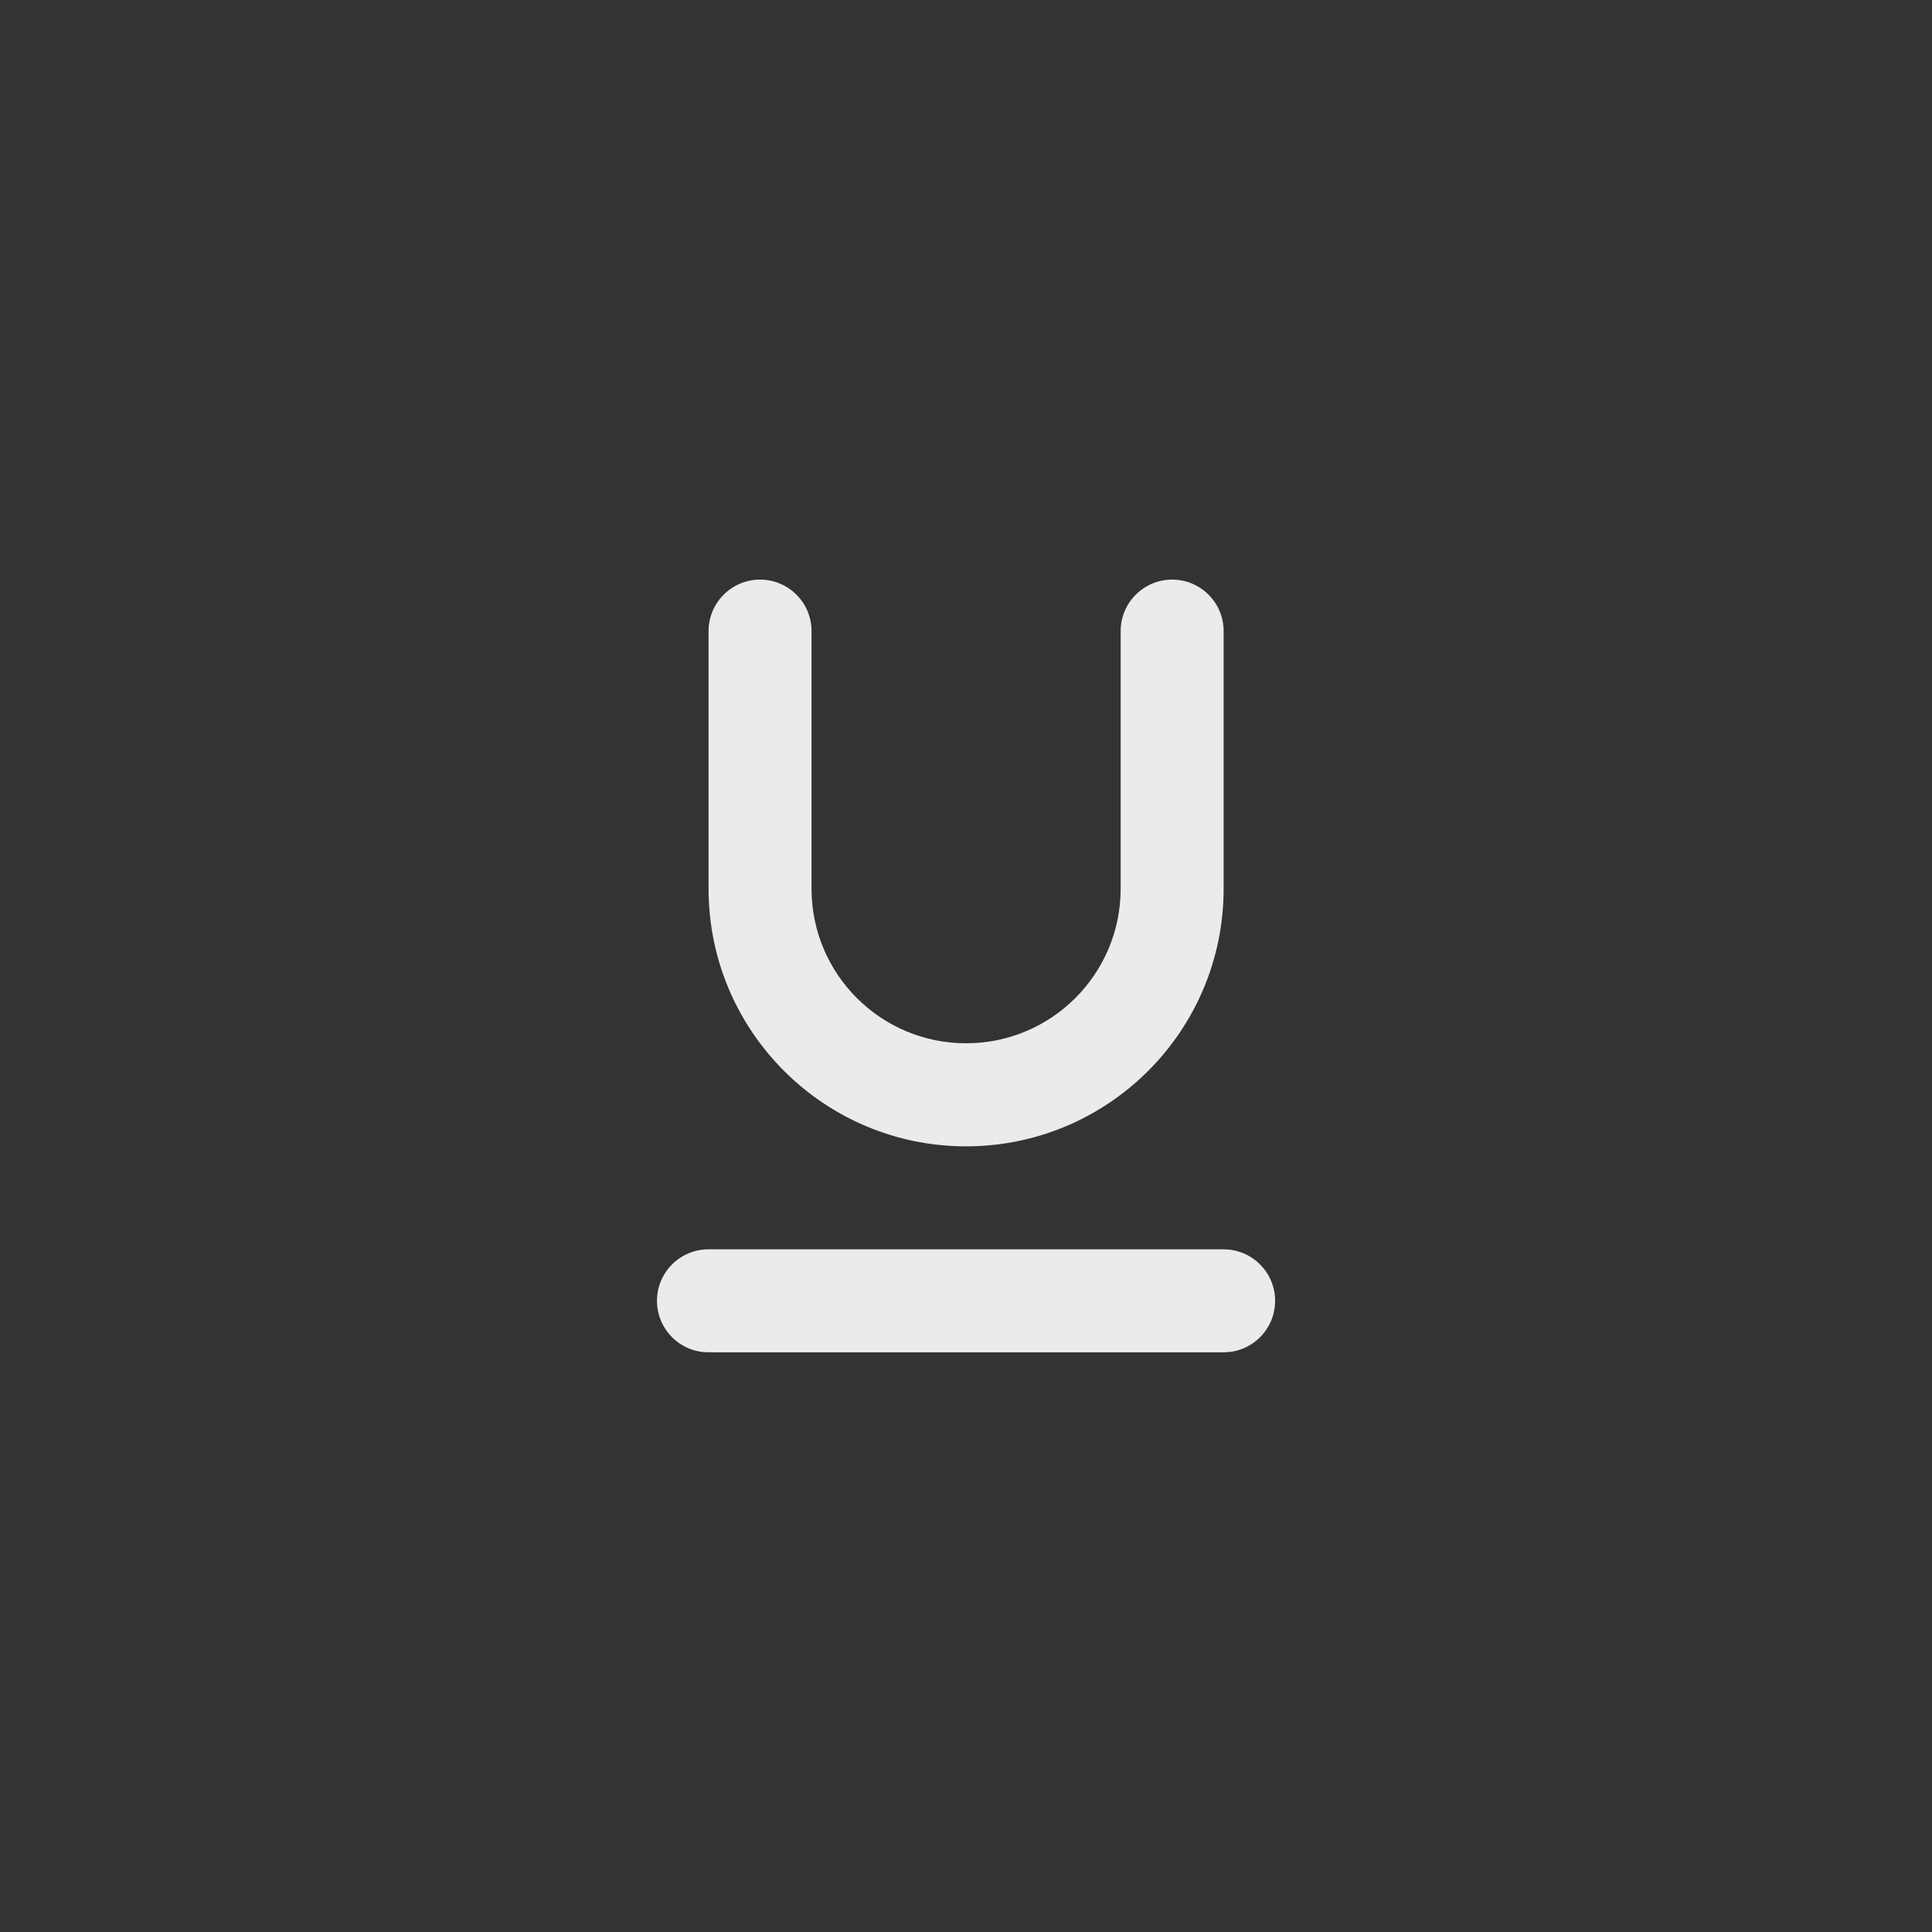 <!-- Generated by IcoMoon.io -->
<svg version="1.1" xmlns="http://www.w3.org/2000/svg" width="40" height="40" viewBox="0 0 40 40">
<rect x="0" y="0" width="40" height="40" fill="#333333" stroke="none"/>
<title>ul-underline</title>
<path fill="#ebebeb" d="M20 23.734c2.946 0 5.334-2.388 5.334-5.334v0-5.334c0-0.589-0.478-1.066-1.066-1.066s-1.066 0.478-1.066 1.066v0 5.334c0 1.767-1.433 3.2-3.2 3.2s-3.2-1.433-3.2-3.2v0-5.334c0-0.589-0.478-1.066-1.066-1.066s-1.066 0.478-1.066 1.066v0 5.334c0 2.946 2.388 5.334 5.334 5.334v0zM25.334 25.866h-10.666c-0.589 0-1.066 0.478-1.066 1.066s0.478 1.066 1.066 1.066v0h10.666c0.589 0 1.066-0.478 1.066-1.066s-0.478-1.066-1.066-1.066v0z"></path>
</svg>
